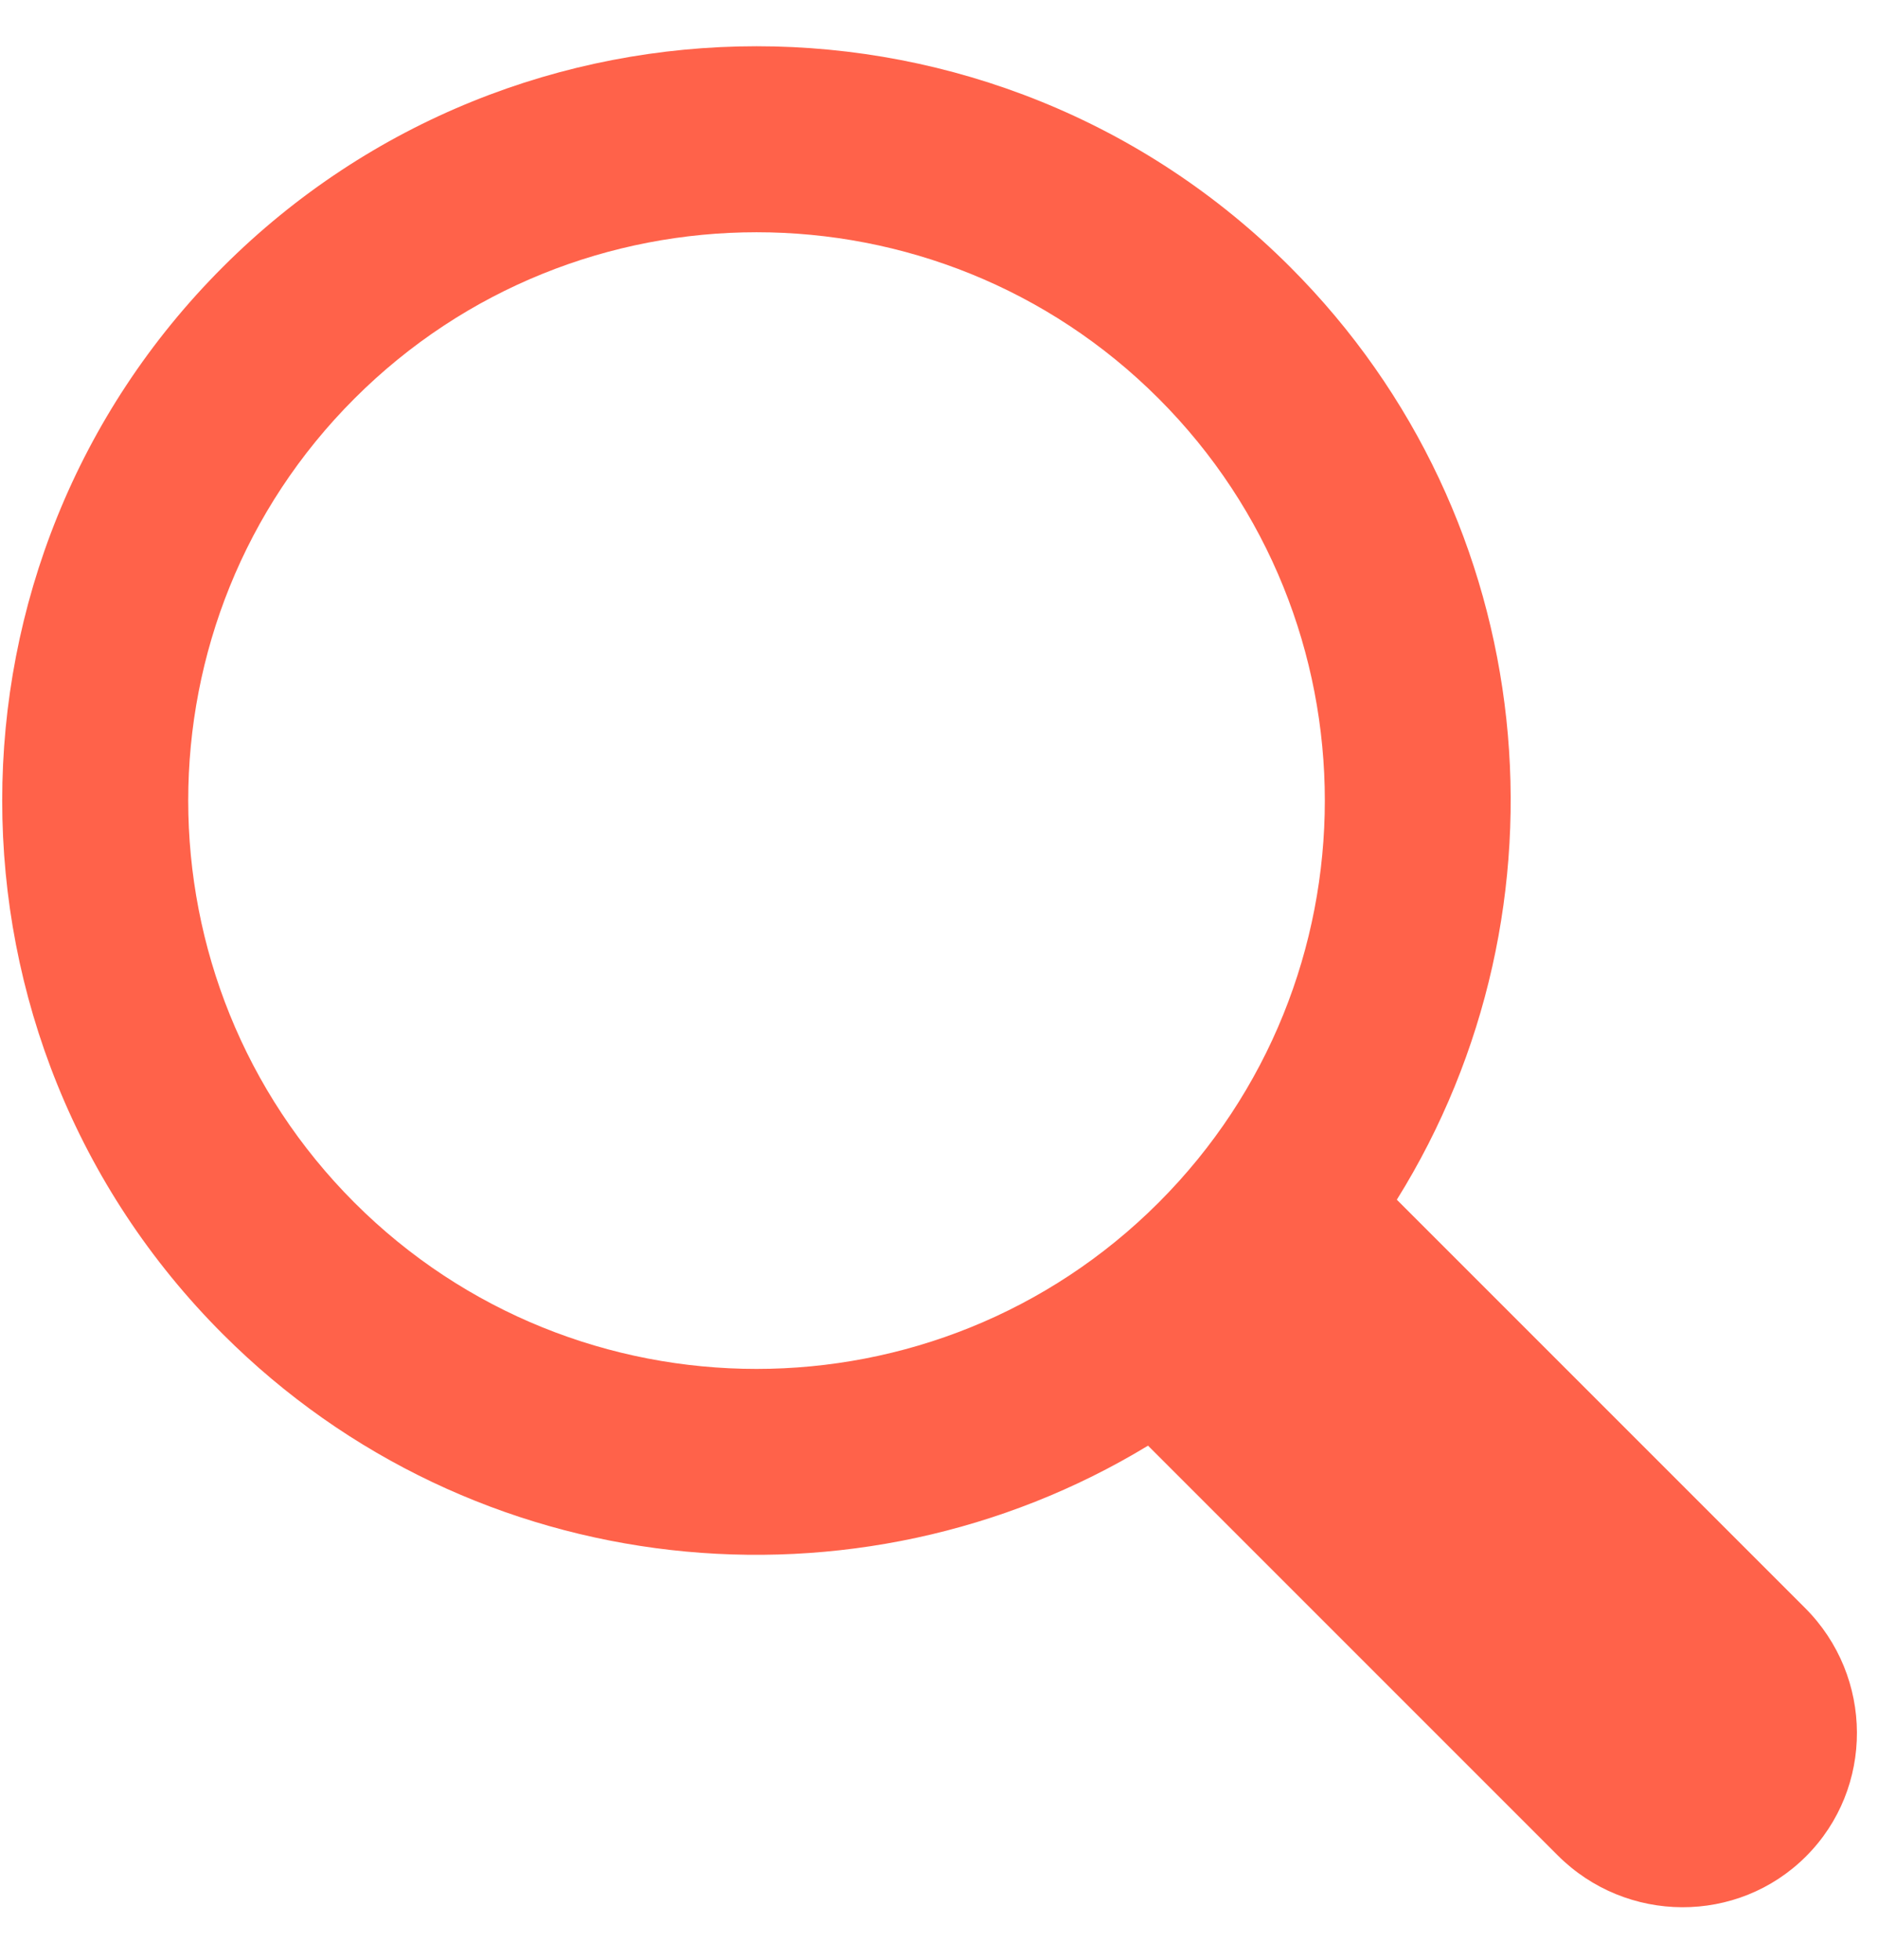 <svg width="23" height="24" viewBox="0 0 23 24" fill="none" xmlns="http://www.w3.org/2000/svg">
<path d="M15.8 3.269C12.197 -0.335 6.334 -0.334 2.73 3.269C-0.874 6.873 -0.874 12.736 2.73 16.339C5.799 19.408 10.505 19.862 14.06 17.704L19.077 22.721C19.919 23.564 21.284 23.569 22.119 22.733C22.954 21.898 22.949 20.534 22.107 19.692L17.107 14.692C19.33 11.126 18.896 6.364 15.8 3.269ZM14.189 14.728C11.474 17.443 7.056 17.443 4.341 14.728C1.627 12.013 1.626 7.595 4.341 4.881C7.056 2.166 11.474 2.165 14.189 4.88C16.904 7.595 16.904 12.013 14.189 14.728Z" fill="#FF624A"/>
</svg>
